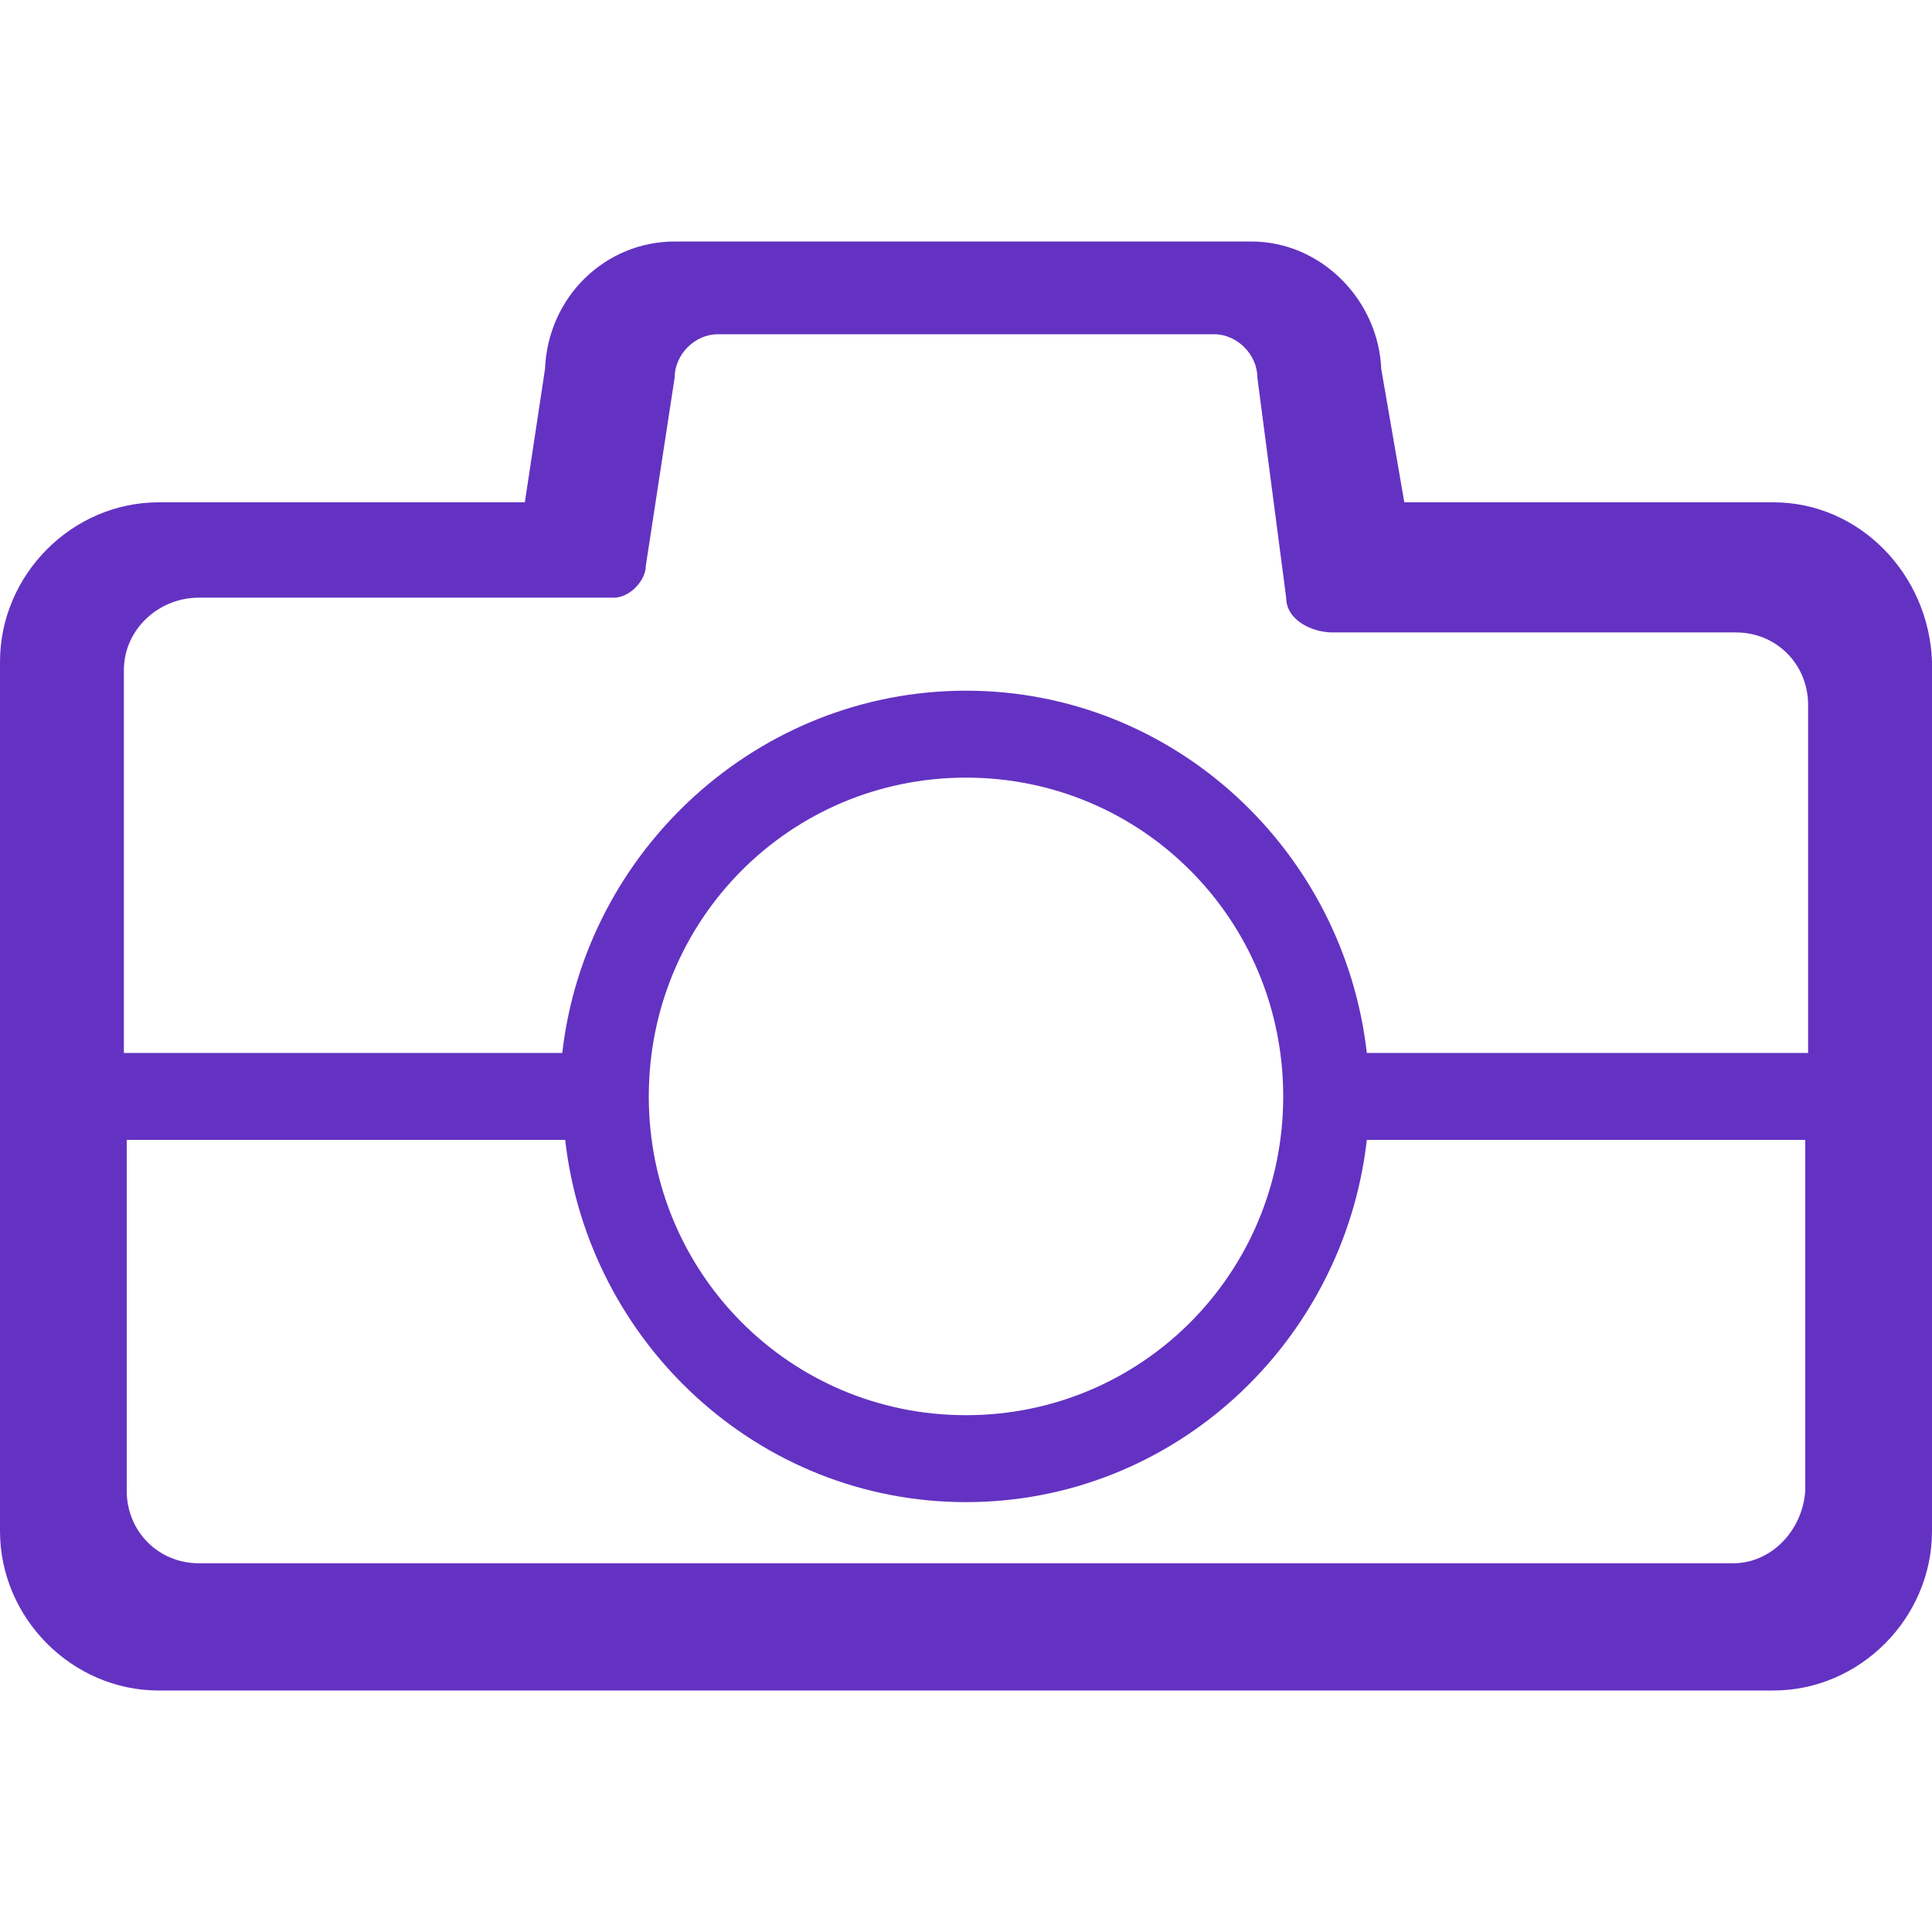 <svg width="32" height="32" viewBox="0 0 32 32" fill="none" xmlns="http://www.w3.org/2000/svg">
<g clip-path="url(#clip0)">
<path d="M29.373 8.32H23.26L22.878 6.112C22.83 4.96 21.875 4 20.728 4H11.176C10.03 4 9.075 4.912 9.027 6.112L8.693 8.32H2.627C1.194 8.32 0 9.52 0 10.96V25.36C0 26.8 1.194 28 2.627 28H29.373C30.806 28 32 26.8 32 25.36V10.96C31.952 9.52 30.806 8.32 29.373 8.32ZM3.294 9.899C5.808 9.899 7.656 9.899 10.171 9.899C10.427 9.899 10.697 9.617 10.697 9.371L11.174 6.256C11.174 5.872 11.508 5.536 11.89 5.536H20.11C20.491 5.536 20.826 5.872 20.826 6.256L21.303 9.899C21.303 10.279 21.743 10.475 22.068 10.475H28.754C29.423 10.475 29.948 11.003 29.948 11.675V17.44H22.639C22.257 14.08 19.439 11.44 16 11.44C12.561 11.44 9.696 14.08 9.313 17.44H2.052V11.099C2.052 10.427 2.625 9.899 3.294 9.899ZM21.254 18.16C21.254 21.088 18.913 23.44 16 23.44C13.087 23.44 10.746 21.088 10.746 18.16C10.746 15.232 13.087 12.88 16 12.88C18.913 12.88 21.254 15.232 21.254 18.16ZM28.706 25.893H3.294C2.625 25.893 2.099 25.365 2.099 24.693V18.88H9.361C9.743 22.24 12.561 24.88 16 24.88C19.439 24.88 22.257 22.24 22.639 18.88H29.901V24.693C29.853 25.365 29.327 25.893 28.706 25.893Z" fill="#6432C2"/>
</g>
<defs>
<clipPath id="clip0">
<rect width="32" height="32" fill="white"/>
</clipPath>
</defs>
</svg>
